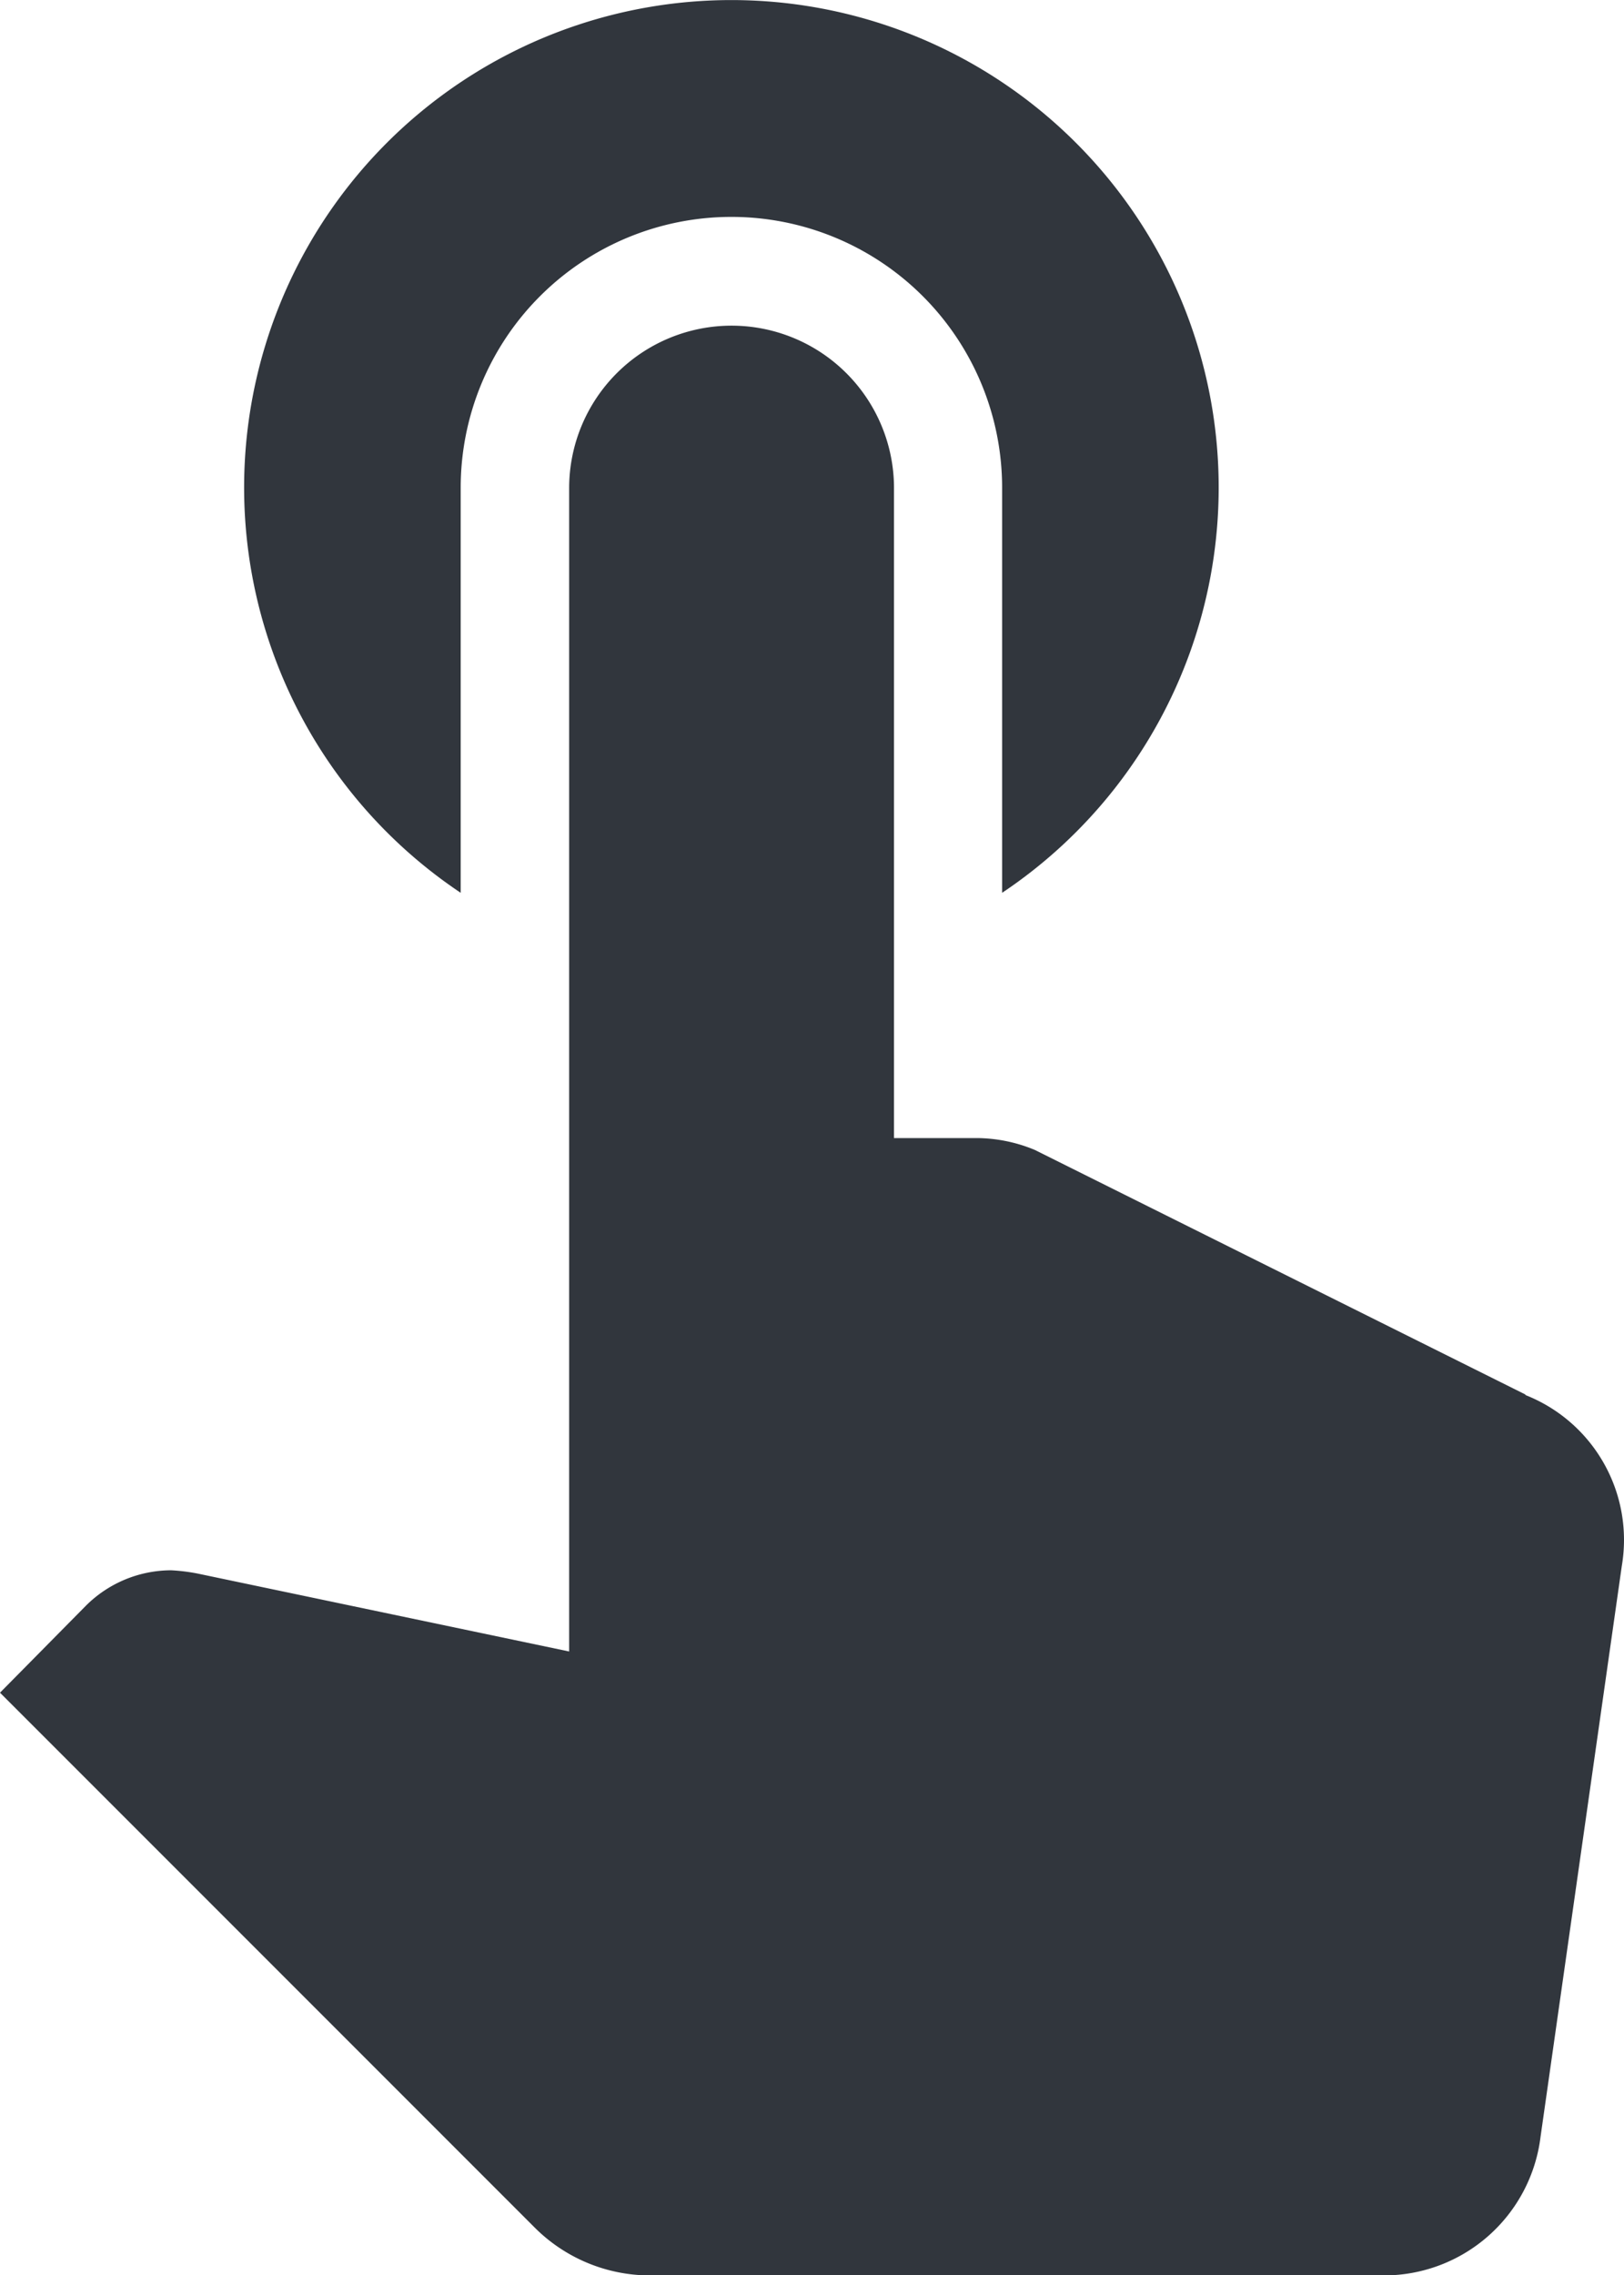 <svg xmlns="http://www.w3.org/2000/svg" width="18.447" height="25.833" viewBox="0 0 18.447 25.833"><defs><style>.a{fill:#31363d;}</style></defs><path class="a" d="M601.292,295.626v-4.6a3.075,3.075,0,0,1,6.15,0v4.6a5.535,5.535,0,1,0-6.15,0Zm12.1,5.7-5.578-2.78a1.74,1.74,0,0,0-.664-.135h-.936v-7.38a1.845,1.845,0,1,0-3.69,0v13.21l-4.221-.885a2.155,2.155,0,0,0-.3-.037,1.375,1.375,0,0,0-.972.406l-.972.984,6.076,6.076a1.854,1.854,0,0,0,1.3.541h8.352a1.792,1.792,0,0,0,1.771-1.574l.923-6.482a1.768,1.768,0,0,0-1.1-1.943Z" transform="translate(-596.059 -285.488)"/></svg>
